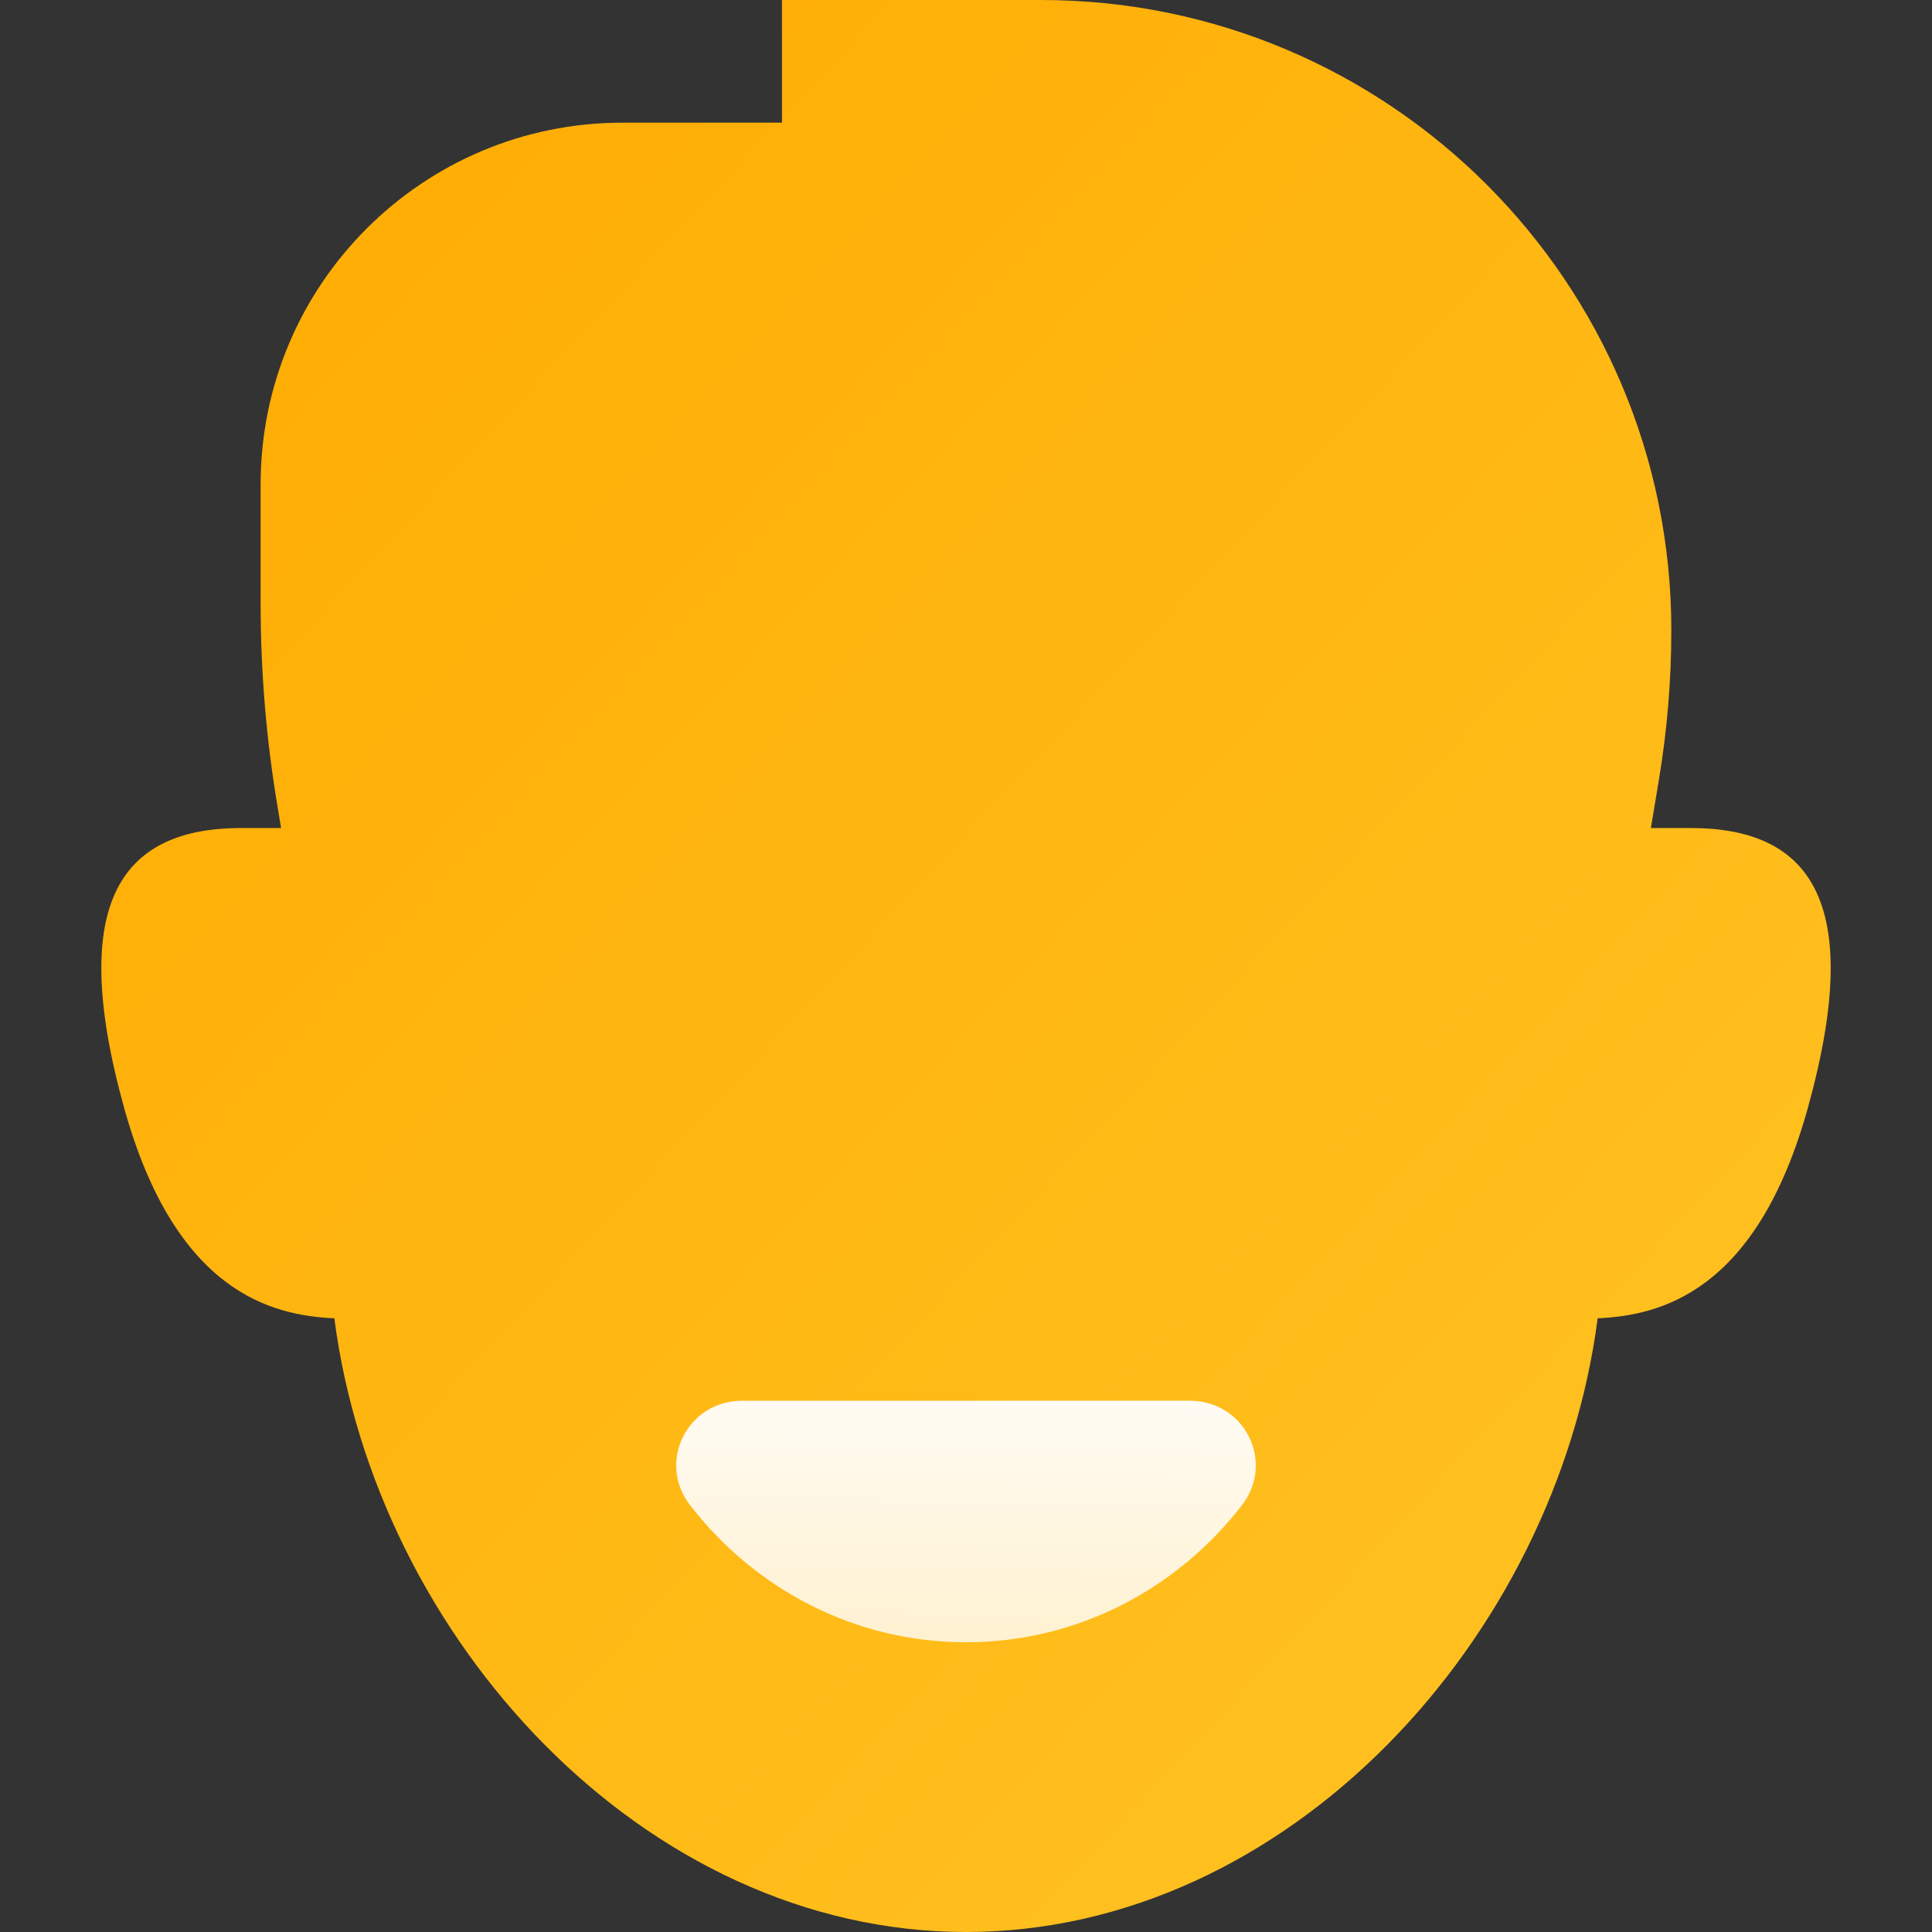 <?xml version="1.0" encoding="UTF-8"?>
<svg width="40px" height="40px" viewBox="0 0 40 40" version="1.1" xmlns="http://www.w3.org/2000/svg" xmlns:xlink="http://www.w3.org/1999/xlink">
    <rect x="0" y="0" width="40" height="40" fill="#333333" stroke="none"/>
    <!-- Generator: Sketch 49.3 (51167) - http://www.bohemiancoding.com/sketch -->
    <title>icon/40/离职员工</title>
    <desc>Created with Sketch.</desc>
    <defs>
        <linearGradient x1="100%" y1="100%" x2="0.826%" y2="0.826%" id="linearGradient-1">
            <stop stop-color="#FFC526" offset="0%"></stop>
            <stop stop-color="#FFAA00" offset="100%"></stop>
        </linearGradient>
        <linearGradient x1="50%" y1="0%" x2="50%" y2="99.045%" id="linearGradient-2">
            <stop stop-color="#FFFFFF" stop-opacity="0.95" offset="0%"></stop>
            <stop stop-color="#FFFFFF" stop-opacity="0.8" offset="100%"></stop>
        </linearGradient>
    </defs>
    <g id="icon/40/离职员工" stroke="none" stroke-width="1" fill="none" fill-rule="evenodd">
        <path d="M34.18,17.143 L35,17.143 C37.427,17.143 38.639,18.594 37.427,22.948 C36.364,26.761 34.371,27.235 33.078,27.294 C32.219,33.912 26.668,40 20,40 C13.331,40 7.781,33.912 6.922,27.294 C5.628,27.235 3.636,26.761 2.573,22.948 C1.361,18.594 2.573,17.143 5,17.143 L5.82,17.143 L5.742,16.676 C5.512,15.297 5.396,13.9 5.396,12.501 L5.396,10.028 C5.396,5.893 8.75,2.54 12.885,2.54 L16.19,2.54 L16.19,0 L21.554,0 C28.76,0 34.603,5.842 34.603,13.049 C34.603,14.083 34.517,15.116 34.347,16.137 L34.18,17.143 Z" id="Combined-Shape" fill="url(#linearGradient-1)"></path>
        <path d="M15.373,29 C14.225,29 13.598,30.273 14.287,31.163 C15.623,32.892 17.684,34.001 20,34.001 C22.316,34.001 24.377,32.892 25.713,31.163 C26.402,30.273 25.775,29 24.627,29 L15.373,29 Z" id="Fill-9" fill="url(#linearGradient-2)"></path>
    </g>
</svg>